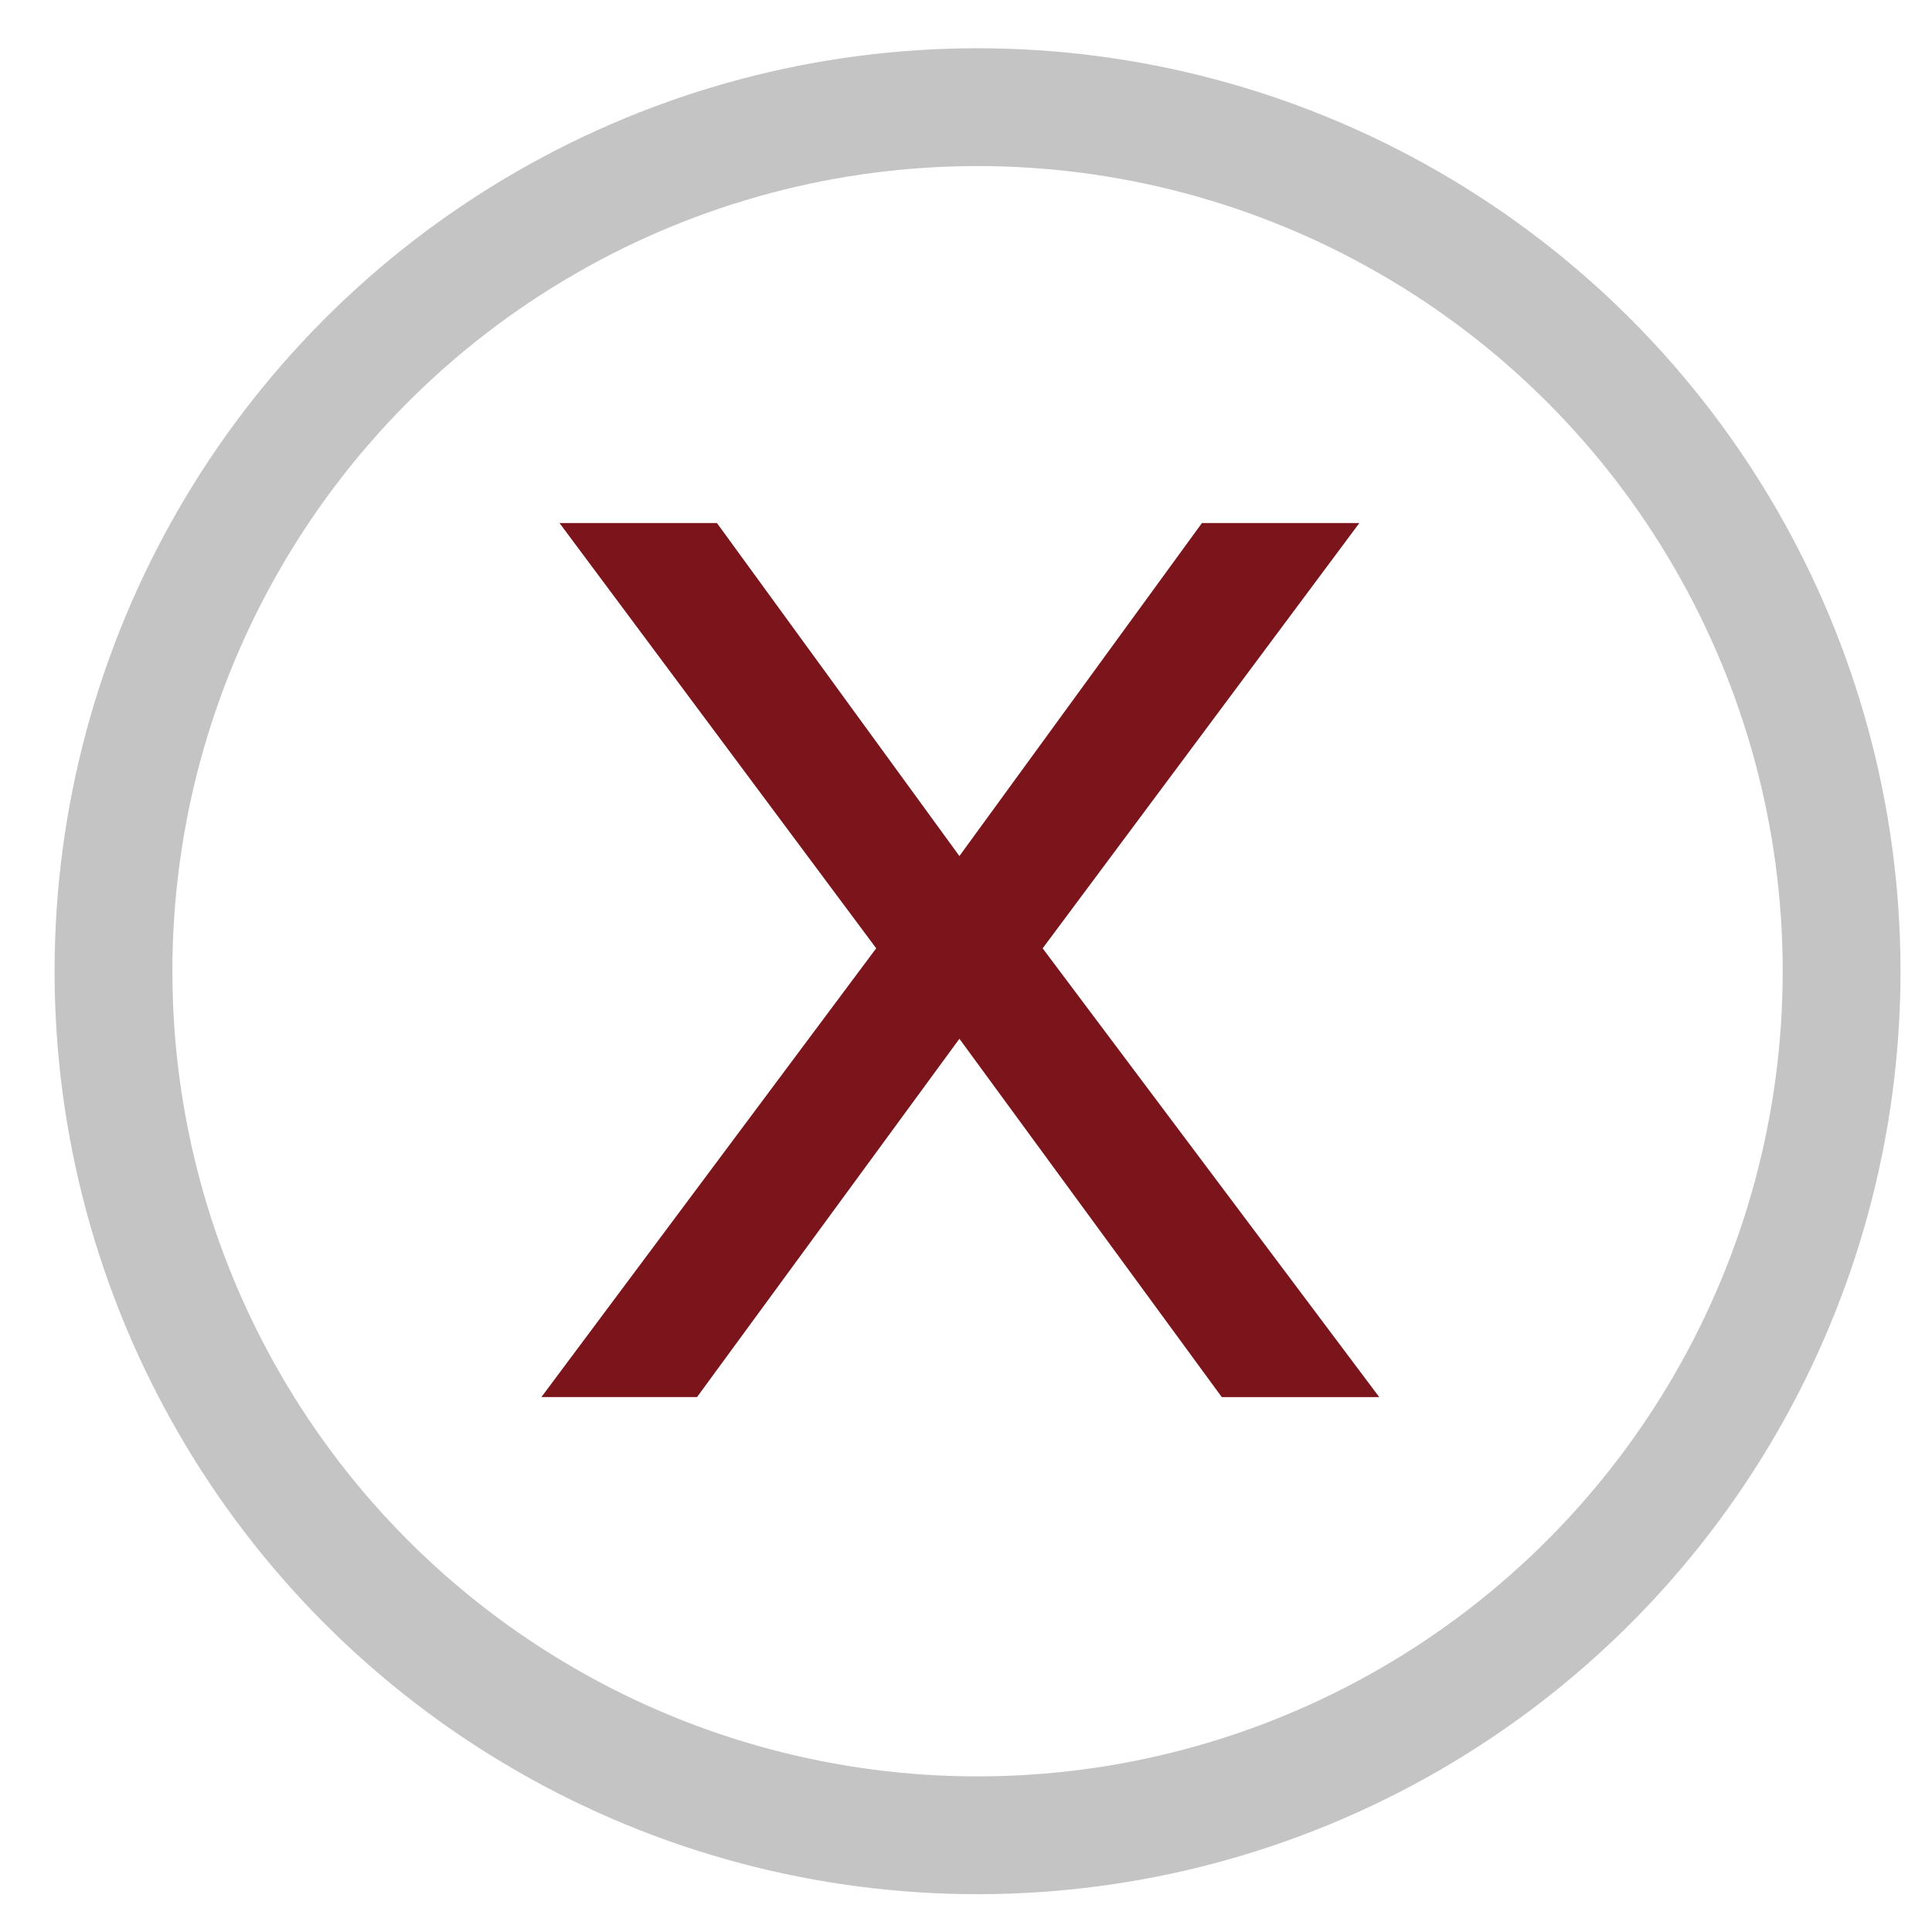 <svg id="Layer_1" data-name="Layer 1" xmlns="http://www.w3.org/2000/svg" viewBox="0 0 492 492"><defs><style>.cls-1{fill:none;stroke:#c4c4c4;stroke-miterlimit:10;stroke-width:30px;}.cls-2{fill:#7c141c;}</style></defs><title>delete</title><circle class="cls-1" cx="248.94" cy="247.33" r="220.04"/><path class="cls-2" d="M244.32,264.53,177.5,355.78H137.87l85.26-114.29-80.65-108.3h40.09L244.32,218l61.76-84.8h40.09l-80.65,108.3,85.72,114.29h-40.1Z"/></svg>